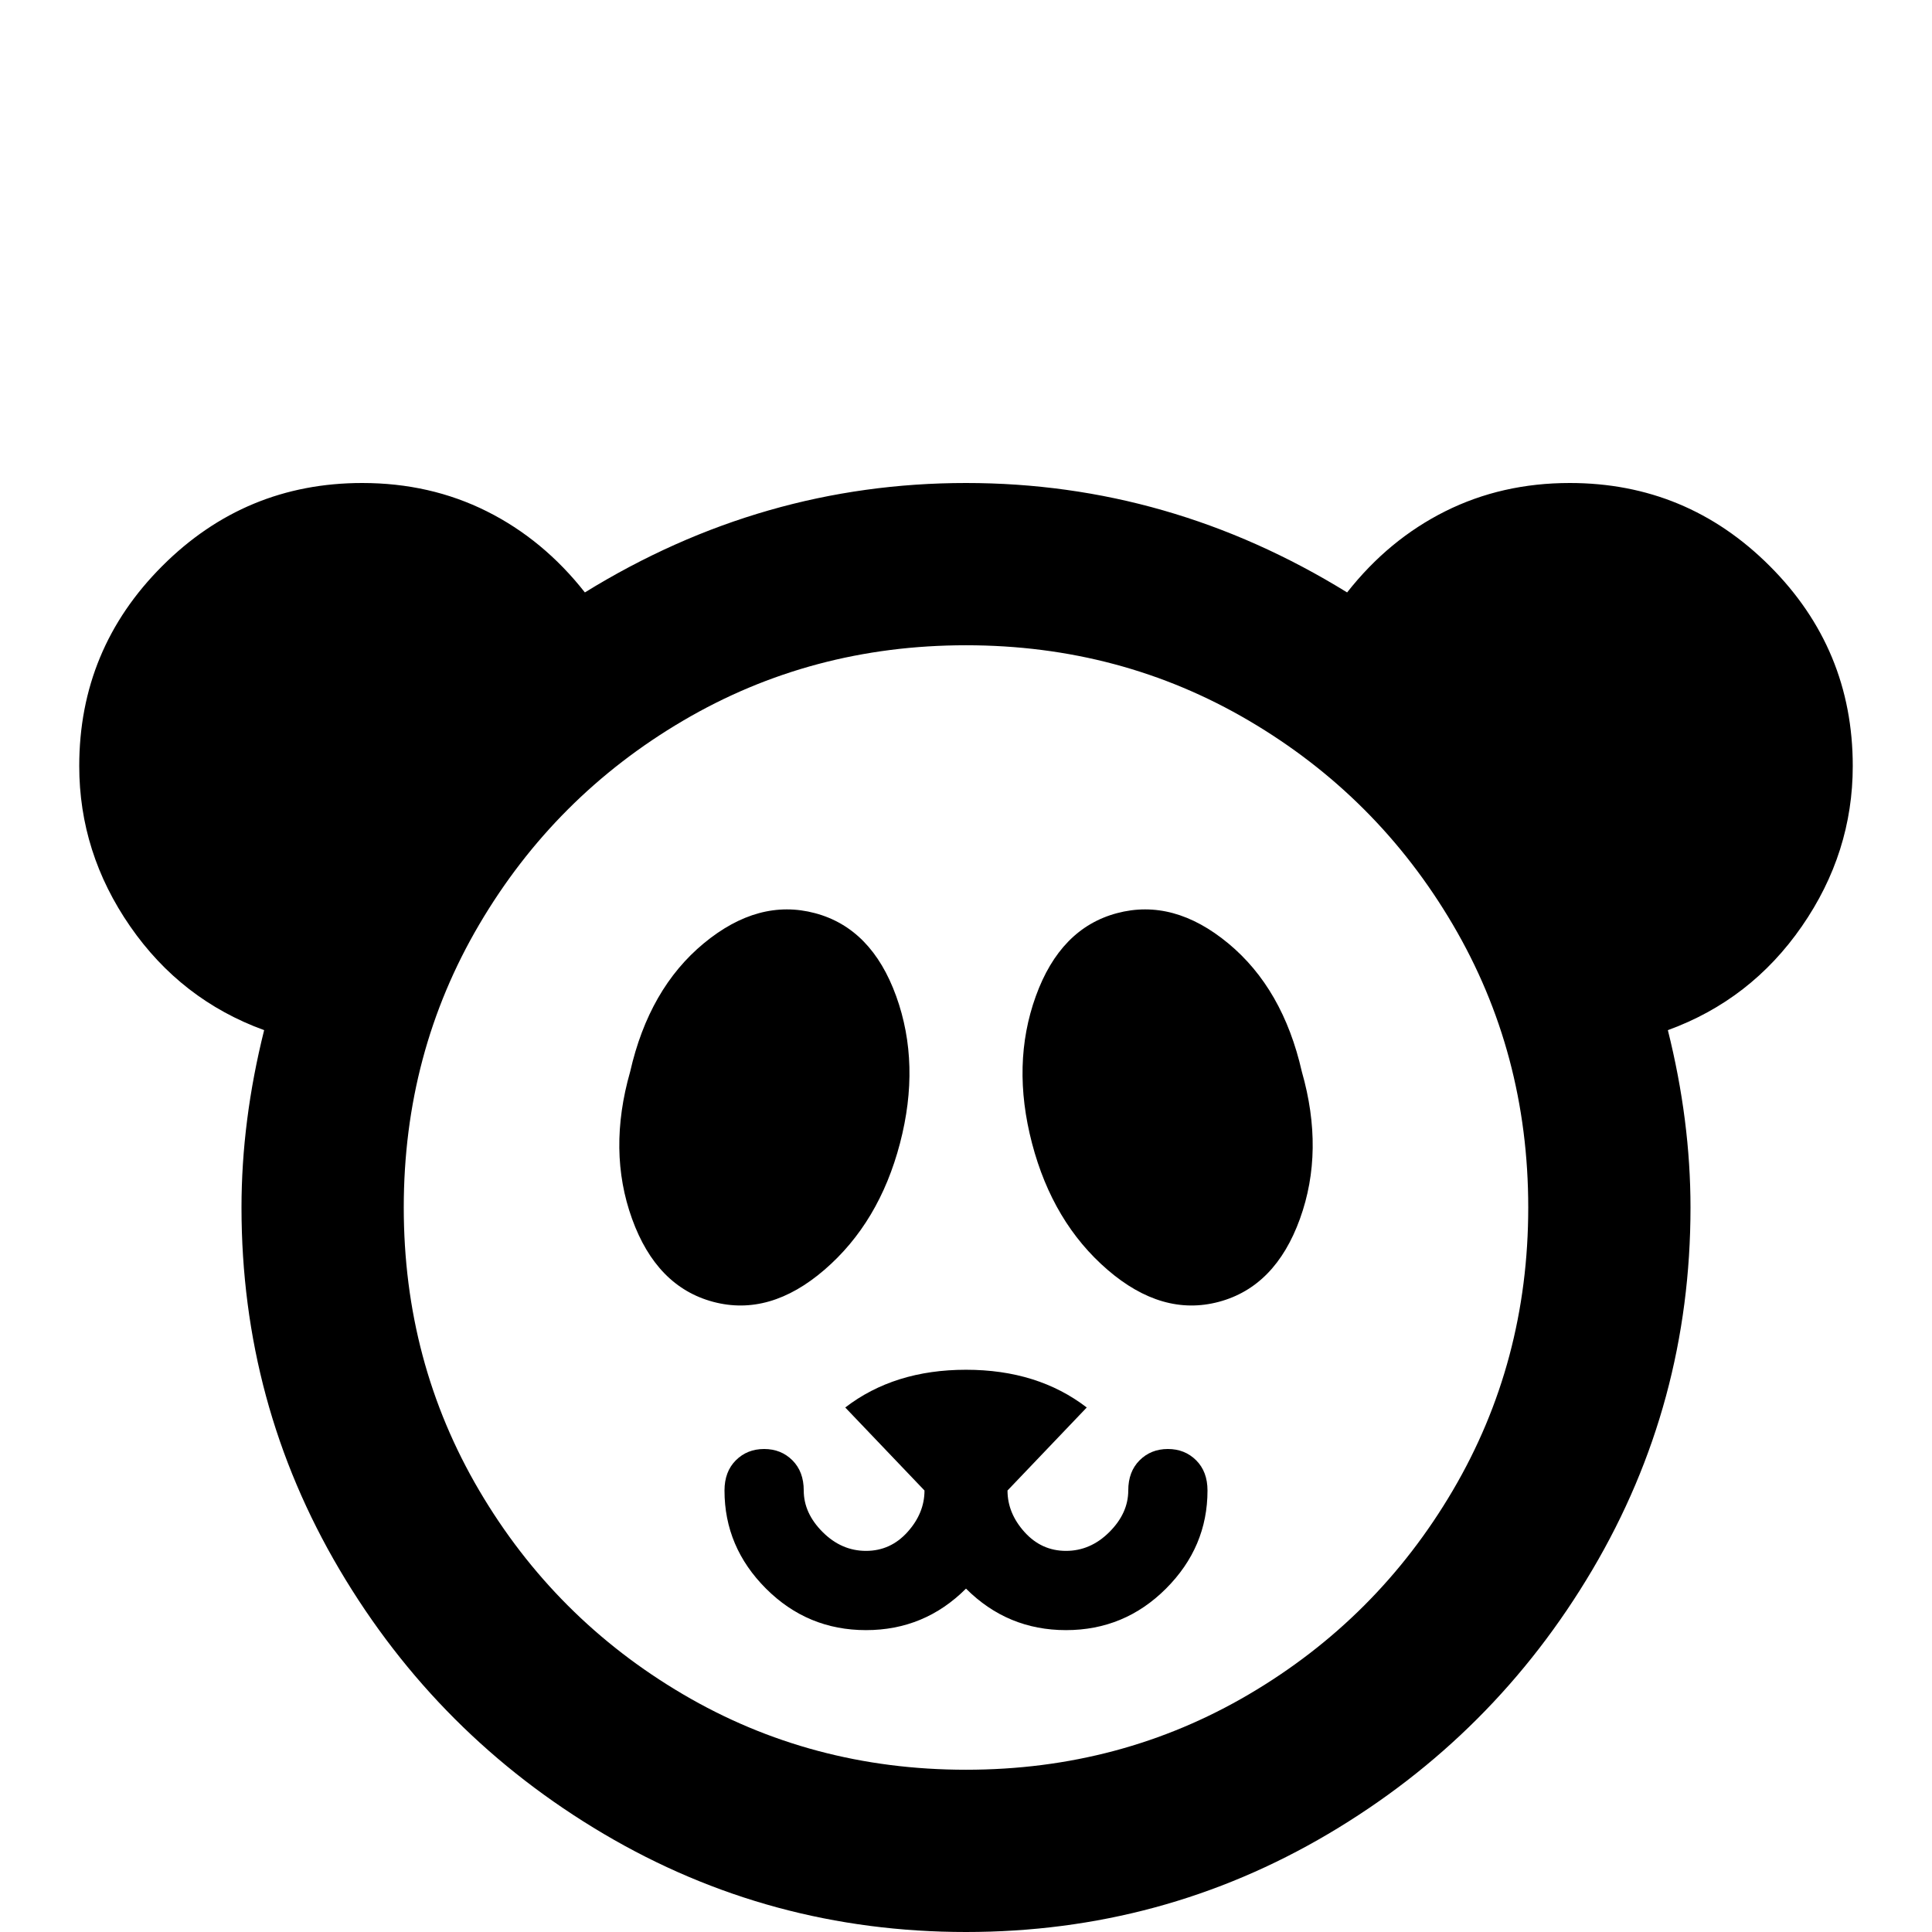 <svg xmlns="http://www.w3.org/2000/svg" viewBox="0 -512 512 512">
	<path fill="#000000" d="M256 -384Q310 -384 357 -355Q368 -369 383 -376.5Q398 -384 416 -384Q447 -384 469 -362Q491 -340 491 -309Q491 -286 477.5 -266.5Q464 -247 442 -239Q448 -215 448 -192Q448 -140 422 -96Q396 -52 352 -26Q308 0 256 0Q204 0 160 -26Q116 -52 90 -96Q64 -140 64 -192Q64 -215 70 -239Q48 -247 34.5 -266.5Q21 -286 21 -309Q21 -340 43 -362Q65 -384 96 -384Q114 -384 129 -376.5Q144 -369 155 -355Q202 -384 256 -384ZM256 -341Q215 -341 181 -321Q147 -301 127 -267Q107 -233 107 -192Q107 -151 127 -117Q147 -83 181 -63Q215 -43 256 -43Q297 -43 331 -63Q365 -83 385 -117Q405 -151 405 -192Q405 -233 385 -267Q365 -301 331 -321Q297 -341 256 -341ZM345 -228Q351 -207 344.5 -189Q338 -171 323 -167Q308 -163 293.5 -175.5Q279 -188 273.5 -209Q268 -230 274.5 -248Q281 -266 296 -270Q311 -274 325.5 -262Q340 -250 345 -228ZM167 -228Q172 -250 186.5 -262Q201 -274 216 -270Q231 -266 237.5 -248Q244 -230 238.5 -209Q233 -188 218.5 -175.5Q204 -163 189 -167Q174 -171 167.5 -189Q161 -207 167 -228ZM256 -149Q275 -149 288 -139L267 -117Q267 -111 271.5 -106Q276 -101 282.5 -101Q289 -101 294 -106Q299 -111 299 -117Q299 -122 302 -125Q305 -128 309.5 -128Q314 -128 317 -125Q320 -122 320 -117Q320 -102 309 -91Q298 -80 282.5 -80Q267 -80 256 -91Q245 -80 229.5 -80Q214 -80 203 -91Q192 -102 192 -117Q192 -122 195 -125Q198 -128 202.5 -128Q207 -128 210 -125Q213 -122 213 -117Q213 -111 218 -106Q223 -101 229.5 -101Q236 -101 240.5 -106Q245 -111 245 -117L224 -139Q237 -149 256 -149Z"/>
</svg>